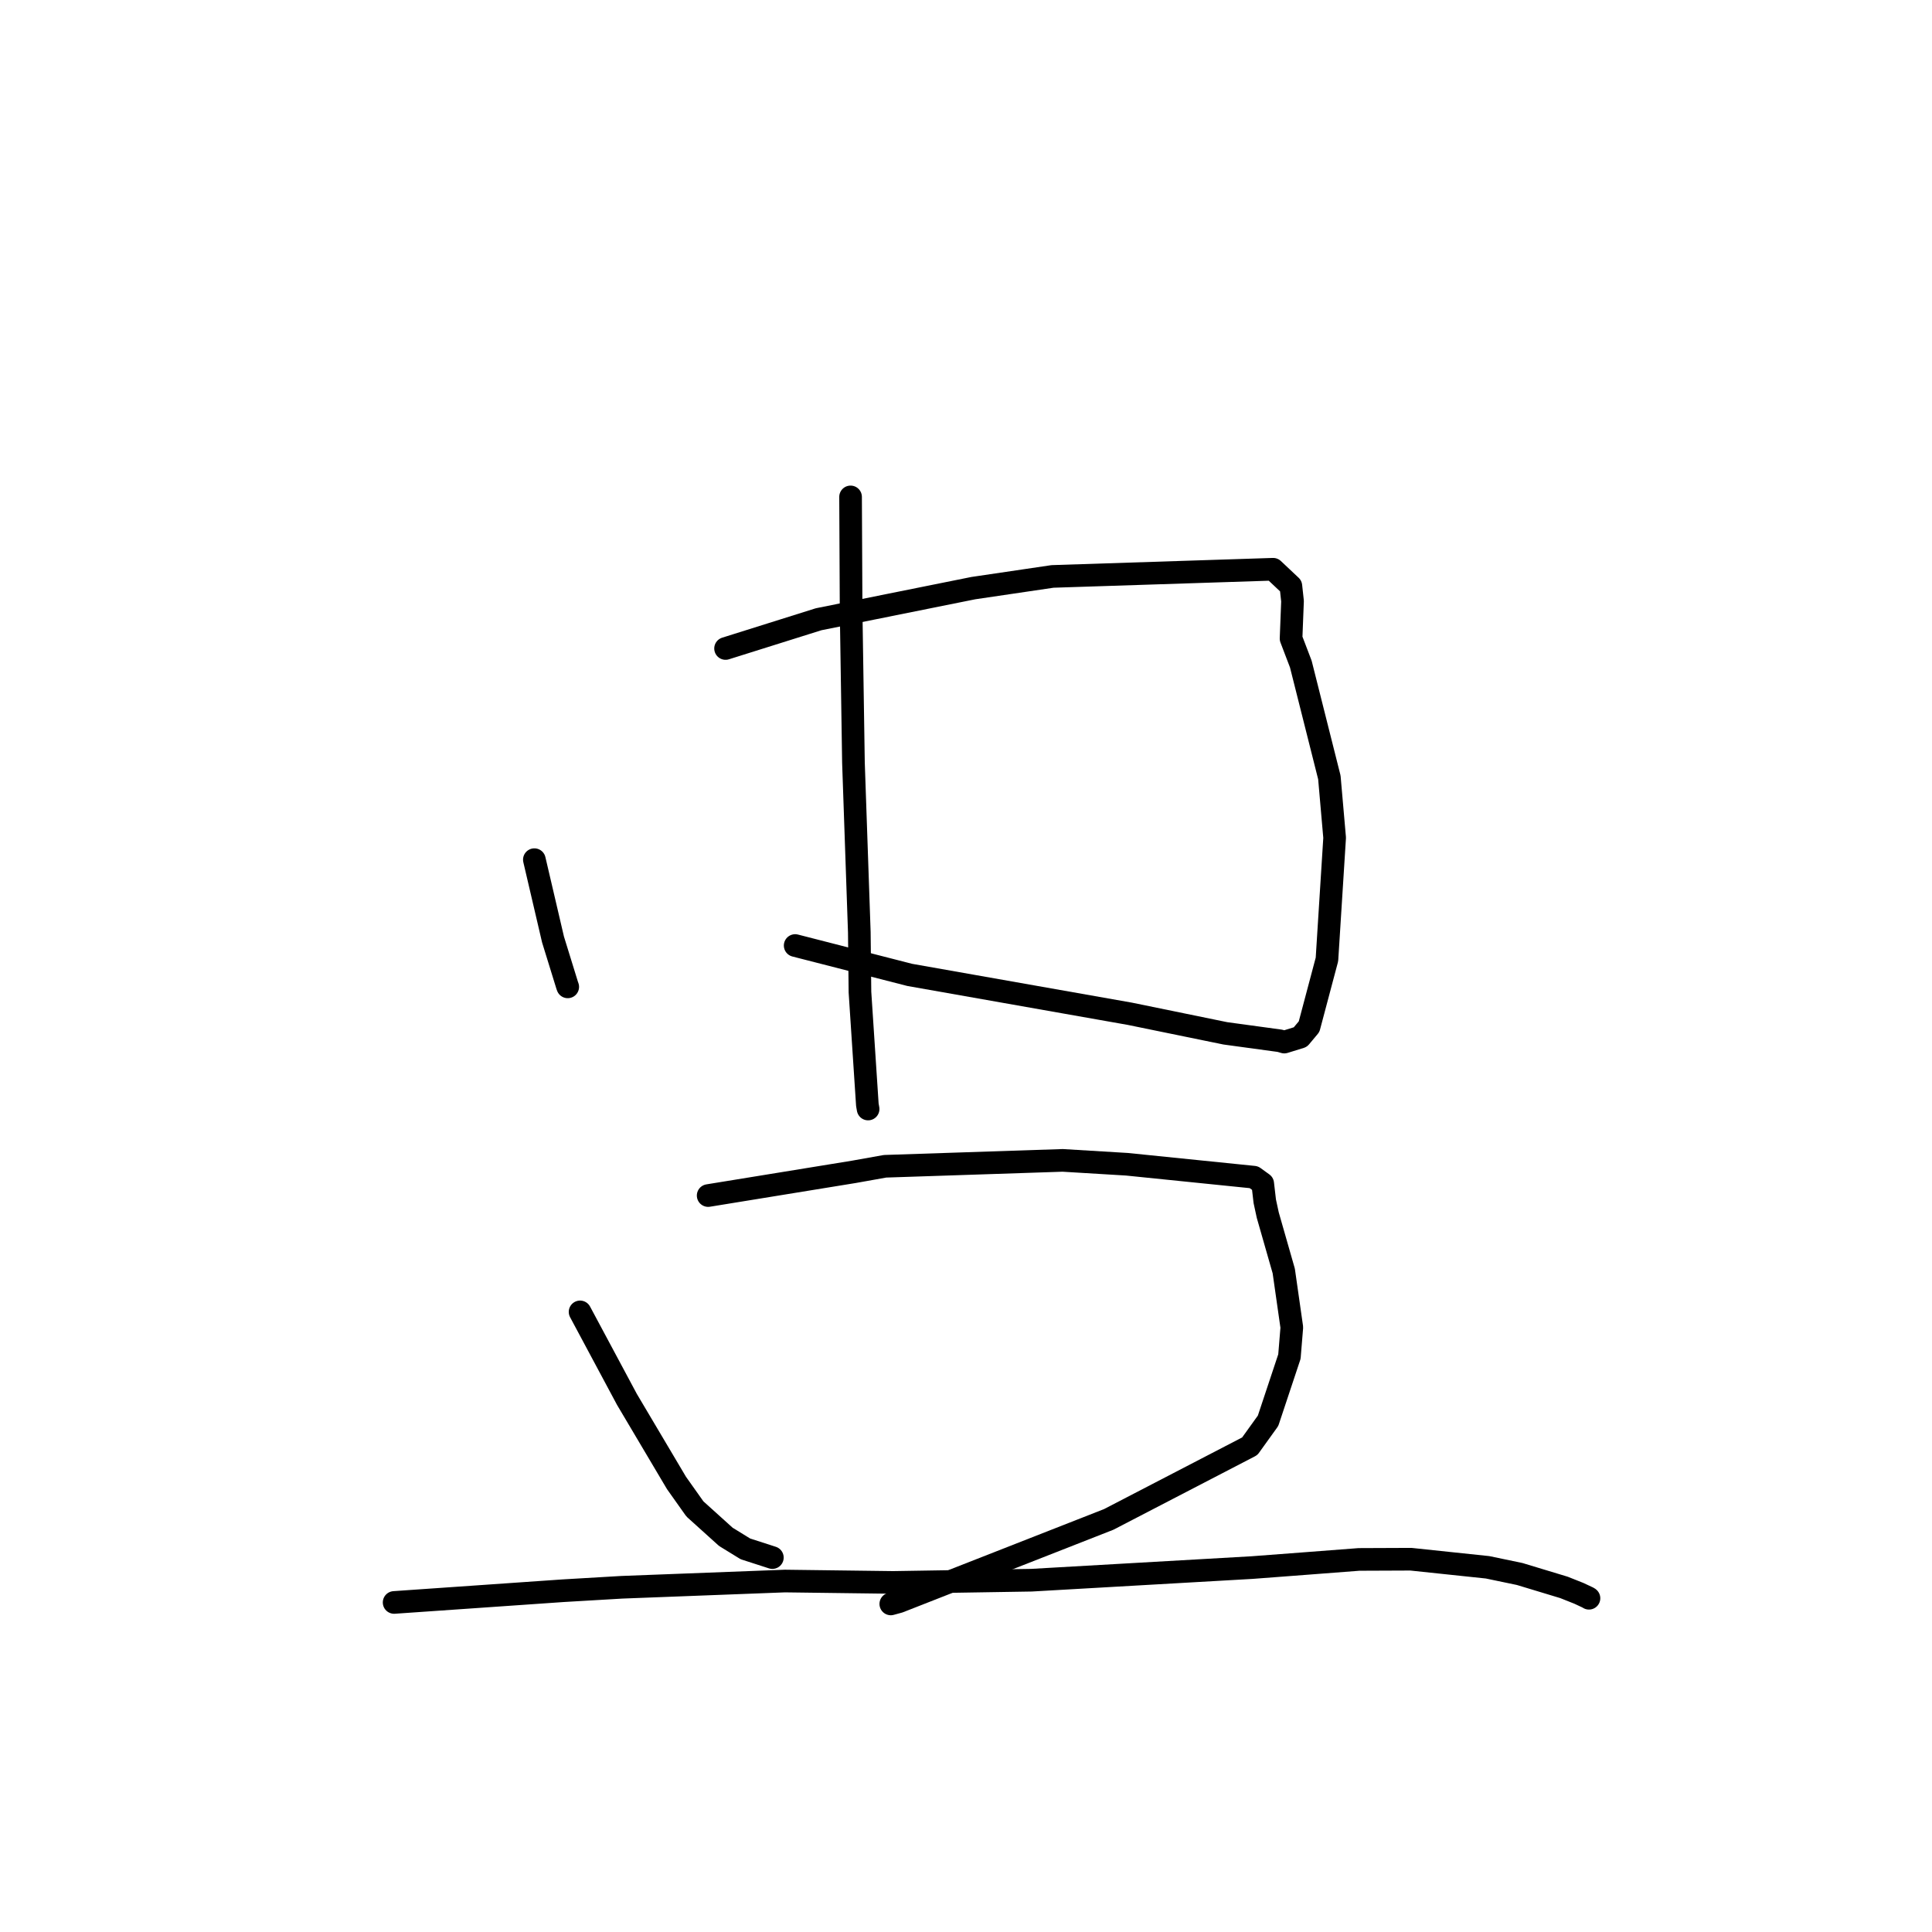 <?xml version="1.0" standalone="no"?>
    <svg width="256" height="256" xmlns="http://www.w3.org/2000/svg" version="1.1">
    <polyline stroke="black" stroke-width="3" stroke-linecap="round" fill="transparent" stroke-linejoin="round" points="70.806 113.91 72.042 119.198 73.277 124.486 75.157 130.567 75.228 130.765 " />
        <polyline stroke="black" stroke-width="3" stroke-linecap="round" fill="transparent" stroke-linejoin="round" points="96.141 85.928 102.306 83.991 108.471 82.054 128.978 77.929 139.469 76.38 168.693 75.429 171.047 77.646 171.266 79.653 171.072 84.608 172.366 87.998 176.147 103.011 176.846 111.01 175.827 127.131 173.46 136.038 172.302 137.423 170.179 138.08 169.593 137.91 162.365 136.923 149.695 134.327 120.552 129.181 105.364 125.287 " />
        <polyline stroke="black" stroke-width="3" stroke-linecap="round" fill="transparent" stroke-linejoin="round" points="112.705 65.843 112.741 73.37 112.777 80.897 113.087 101.07 113.864 123.542 113.949 131.457 114.93 146.397 115.029 146.951 " />
        <polyline stroke="black" stroke-width="3" stroke-linecap="round" fill="transparent" stroke-linejoin="round" points="76.863 173.833 79.965 179.625 83.066 185.417 89.638 196.499 92.077 199.939 96.179 203.641 98.768 205.233 102.105 206.31 102.342 206.387 " />
        <polyline stroke="black" stroke-width="3" stroke-linecap="round" fill="transparent" stroke-linejoin="round" points="93.835 158.417 103.484 156.847 113.134 155.277 117.272 154.538 140.808 153.756 149.322 154.27 166.143 155.983 167.317 156.832 167.588 159.171 167.986 161.011 170.103 168.408 171.172 175.888 170.855 179.752 168.025 188.261 165.598 191.637 146.912 201.33 119.115 212.233 118.035 212.529 " />
        <polyline stroke="black" stroke-width="3" stroke-linecap="round" fill="transparent" stroke-linejoin="round" points="52.223 212.333 63.409 211.557 74.594 210.78 82.399 210.322 104.005 209.496 118.351 209.68 136.68 209.385 165.914 207.712 173.13 207.165 180.076 206.632 186.949 206.604 197.114 207.676 201.362 208.562 207.236 210.34 209.216 211.128 210.47 211.716 210.527 211.76 210.547 211.776 " />
        </svg>